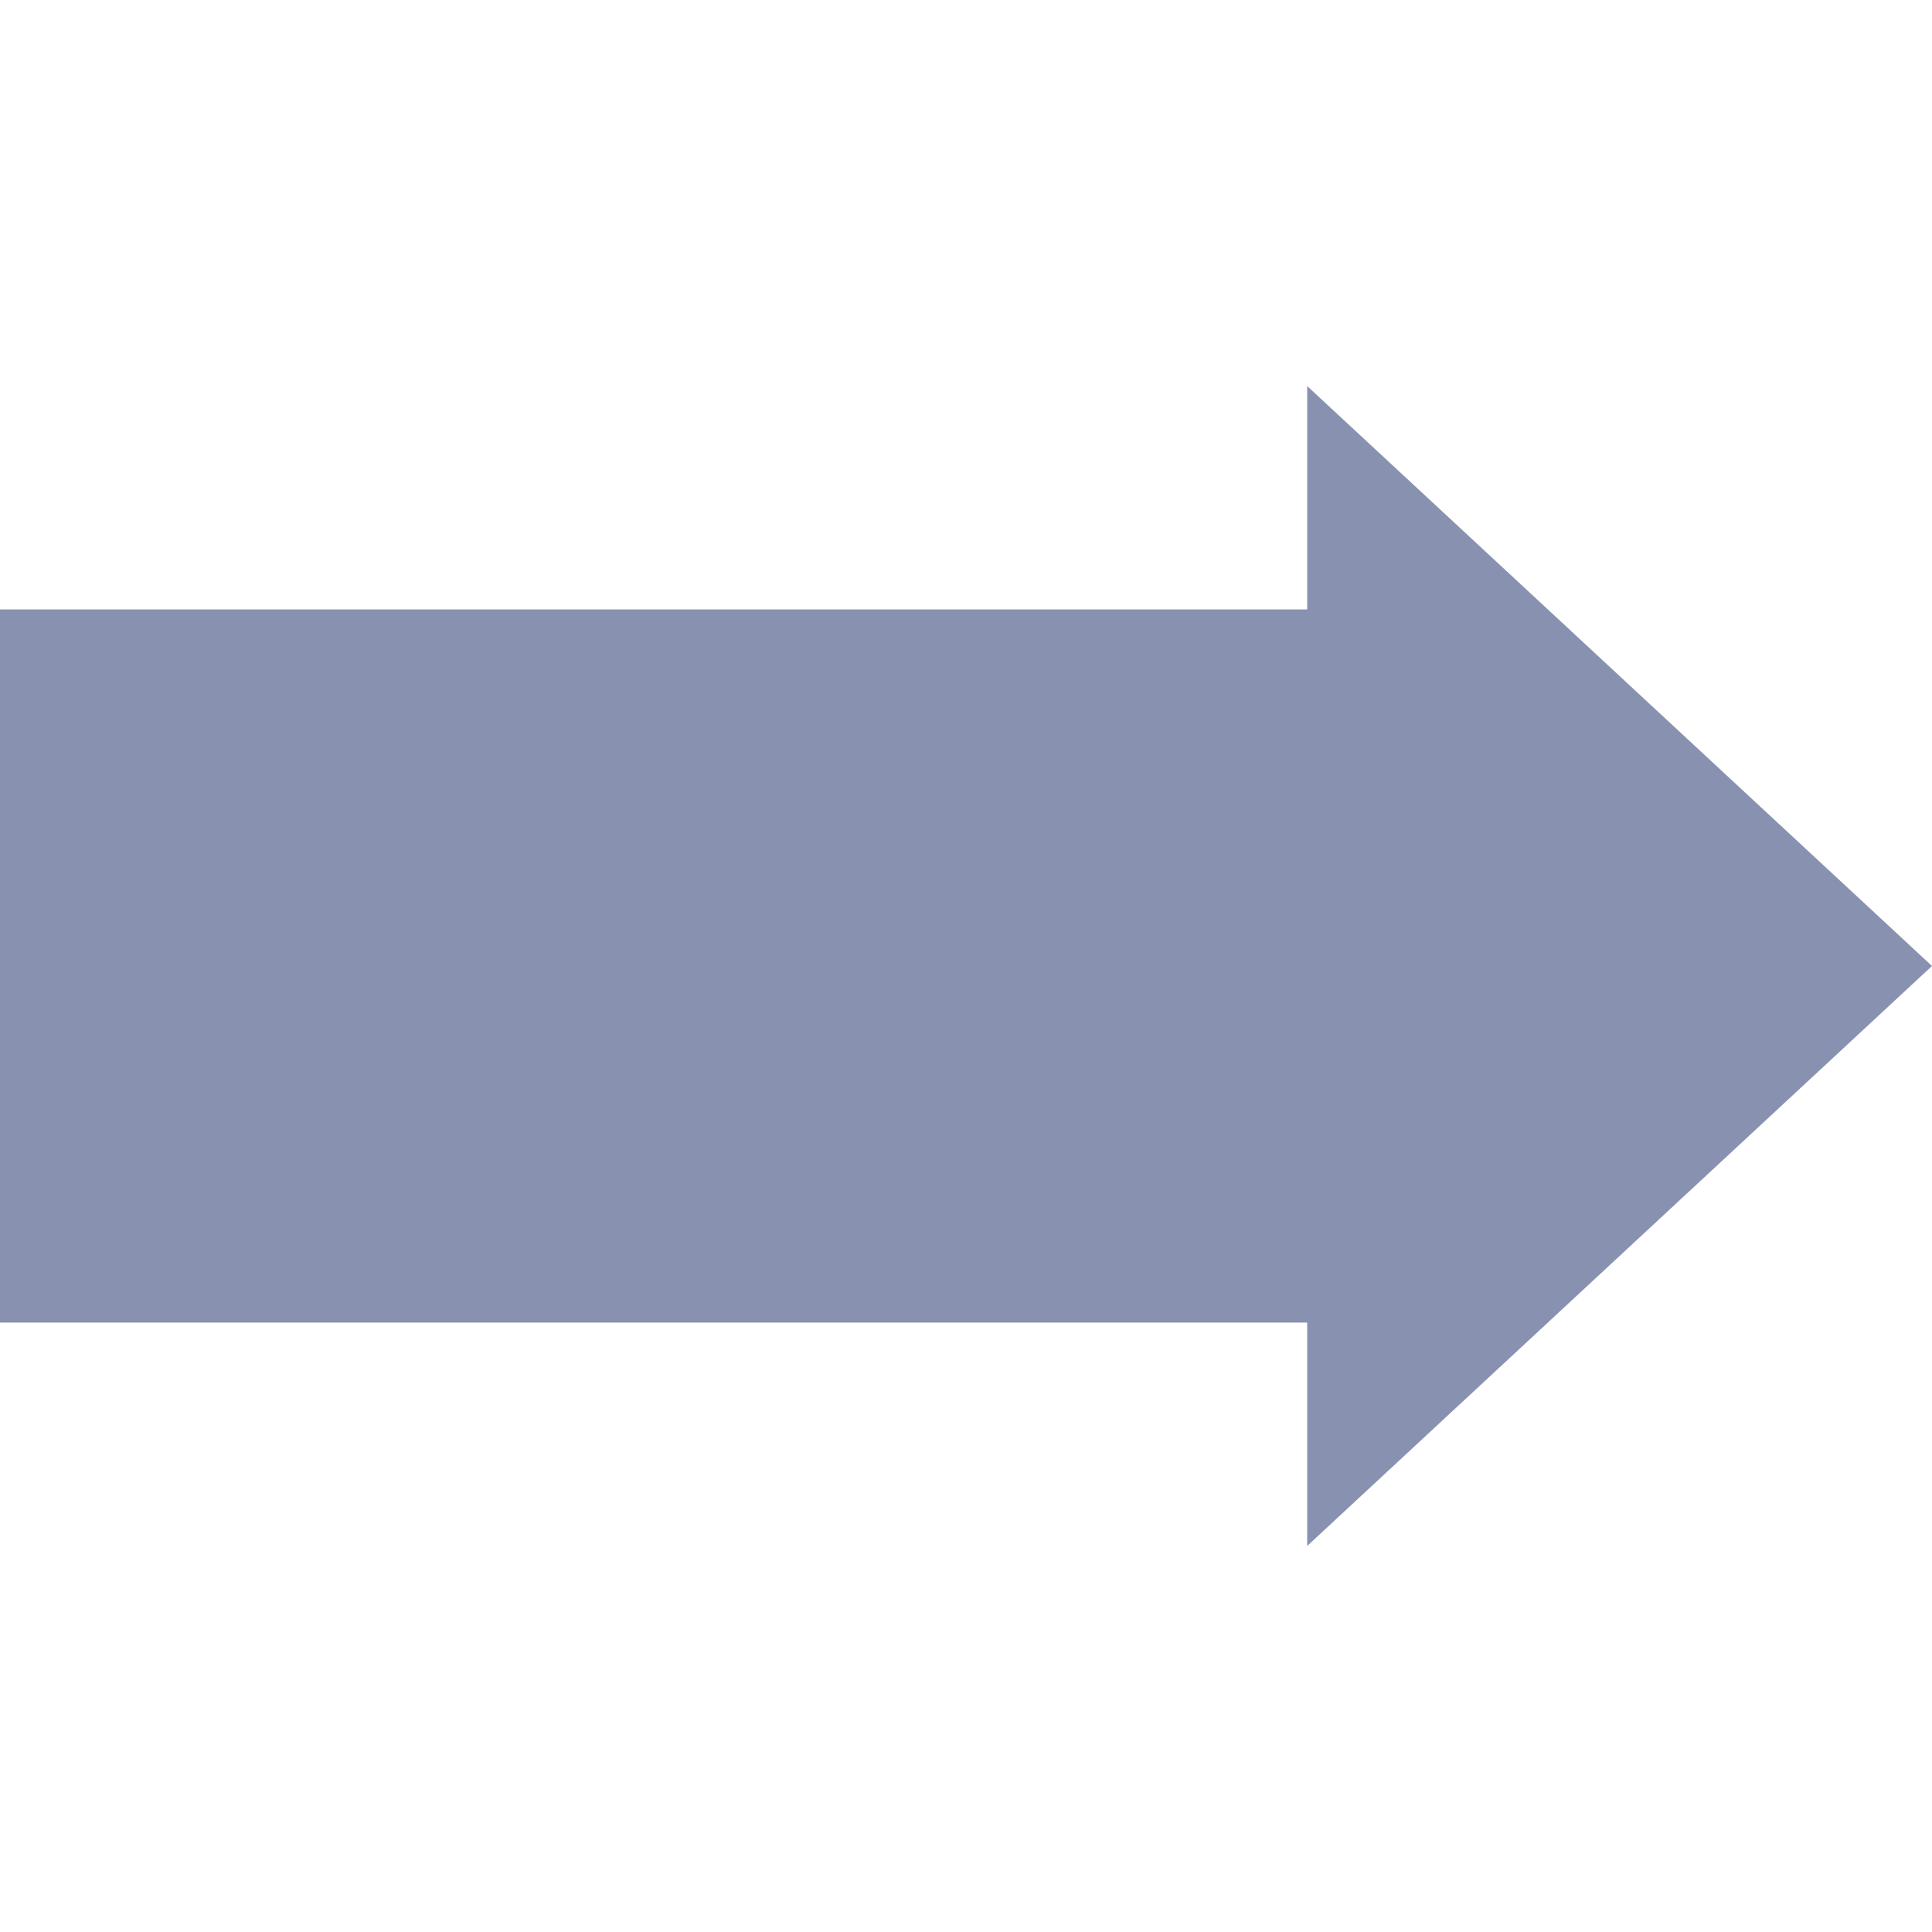 <?xml version="1.0" encoding="iso-8859-1"?>
<!-- Uploaded to: SVG Repo, www.svgrepo.com, Generator: SVG Repo Mixer Tools -->
<!DOCTYPE svg PUBLIC "-//W3C//DTD SVG 1.1//EN" "http://www.w3.org/Graphics/SVG/1.1/DTD/svg11.dtd">
<svg fill="rgb(136, 146, 176)" height="800px" width="800px" version="1.1" id="Capa_1" xmlns="http://www.w3.org/2000/svg" xmlns:xlink="http://www.w3.org/1999/xlink" 
	 viewBox="0 0 216.524 216.524" xml:space="preserve">
<polygon points="216.524,108.262 146.5,43.267 146.5,68.301 0,68.301 0,148.224 146.5,148.224 146.5,173.258 "/>
</svg>